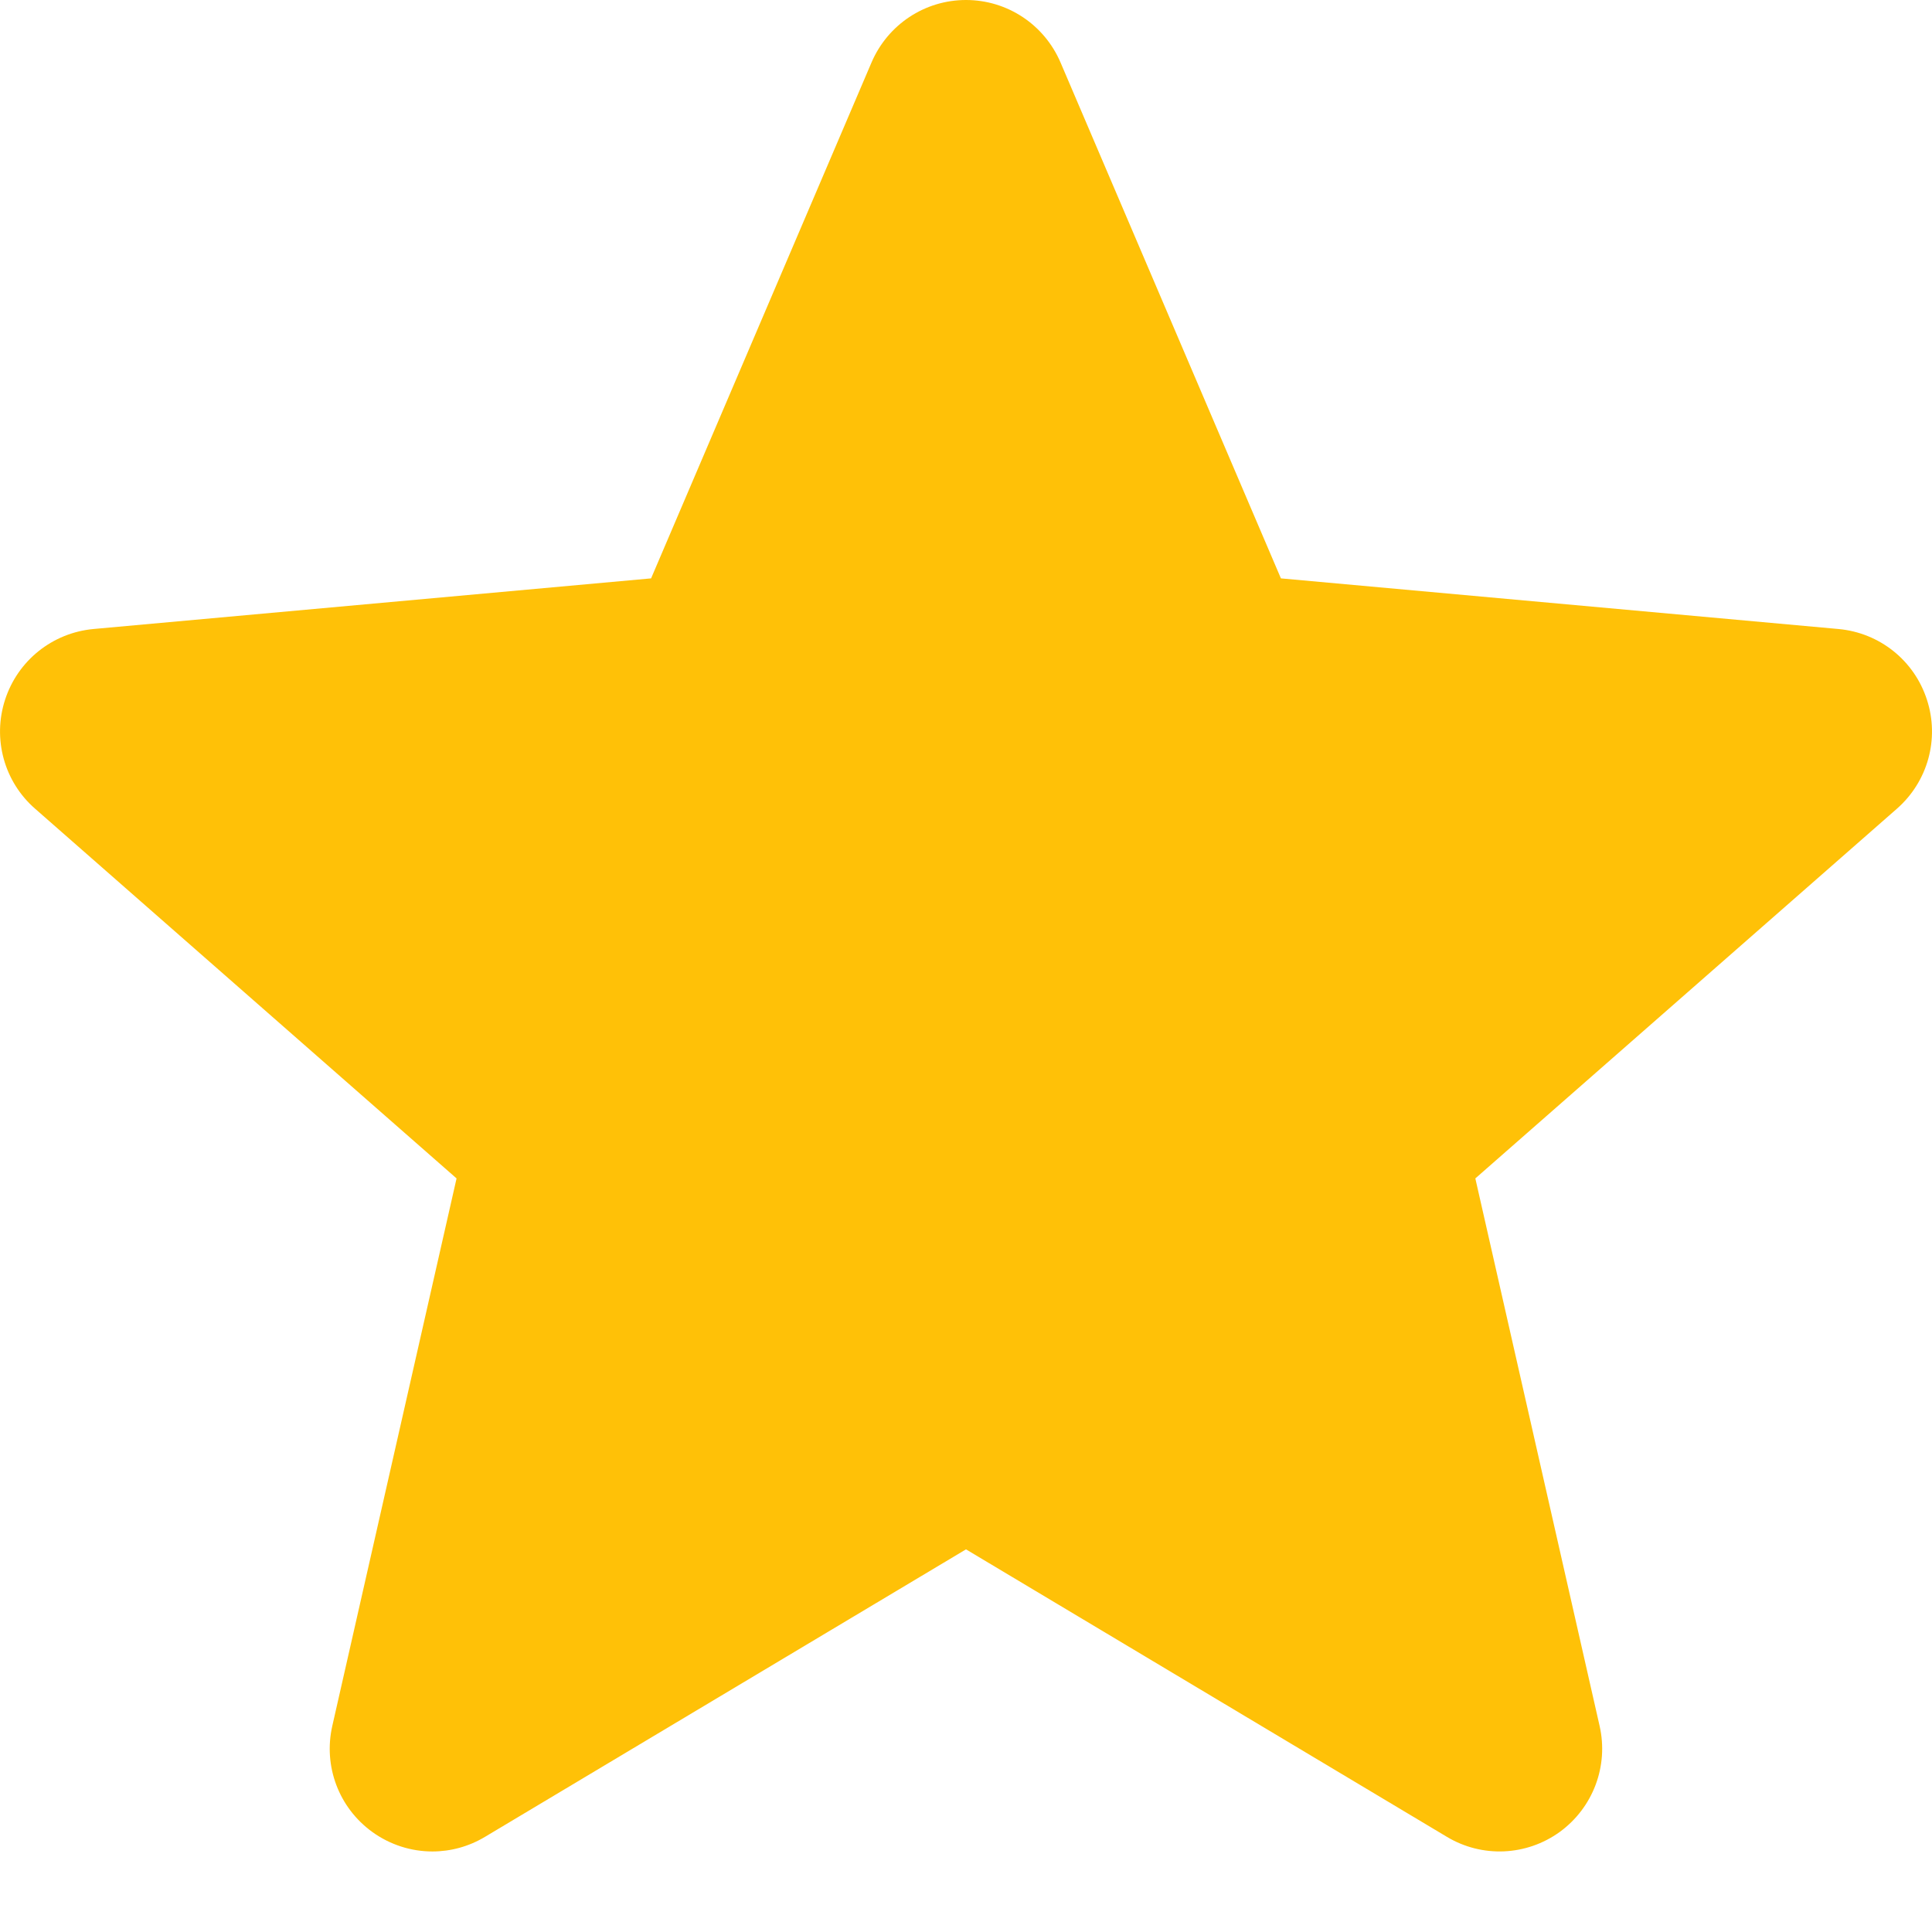 <svg width="19" height="19" viewBox="0 0 19 19" fill="none" xmlns="http://www.w3.org/2000/svg">
<path d="M18.95 6.881C18.826 6.496 18.485 6.223 18.081 6.186L12.597 5.688L10.429 0.613C10.269 0.241 9.905 0 9.5 0C9.095 0 8.731 0.241 8.571 0.614L6.403 5.688L0.918 6.186C0.515 6.224 0.175 6.496 0.05 6.881C-0.075 7.265 0.04 7.687 0.345 7.953L4.49 11.589L3.268 16.973C3.178 17.369 3.332 17.778 3.661 18.016C3.837 18.143 4.044 18.208 4.252 18.208C4.432 18.208 4.61 18.16 4.77 18.064L9.5 15.237L14.229 18.064C14.575 18.272 15.011 18.253 15.339 18.016C15.667 17.777 15.821 17.368 15.731 16.973L14.509 11.589L18.654 7.954C18.959 7.687 19.076 7.266 18.95 6.881Z" fill="#FFC107"/>
</svg>
